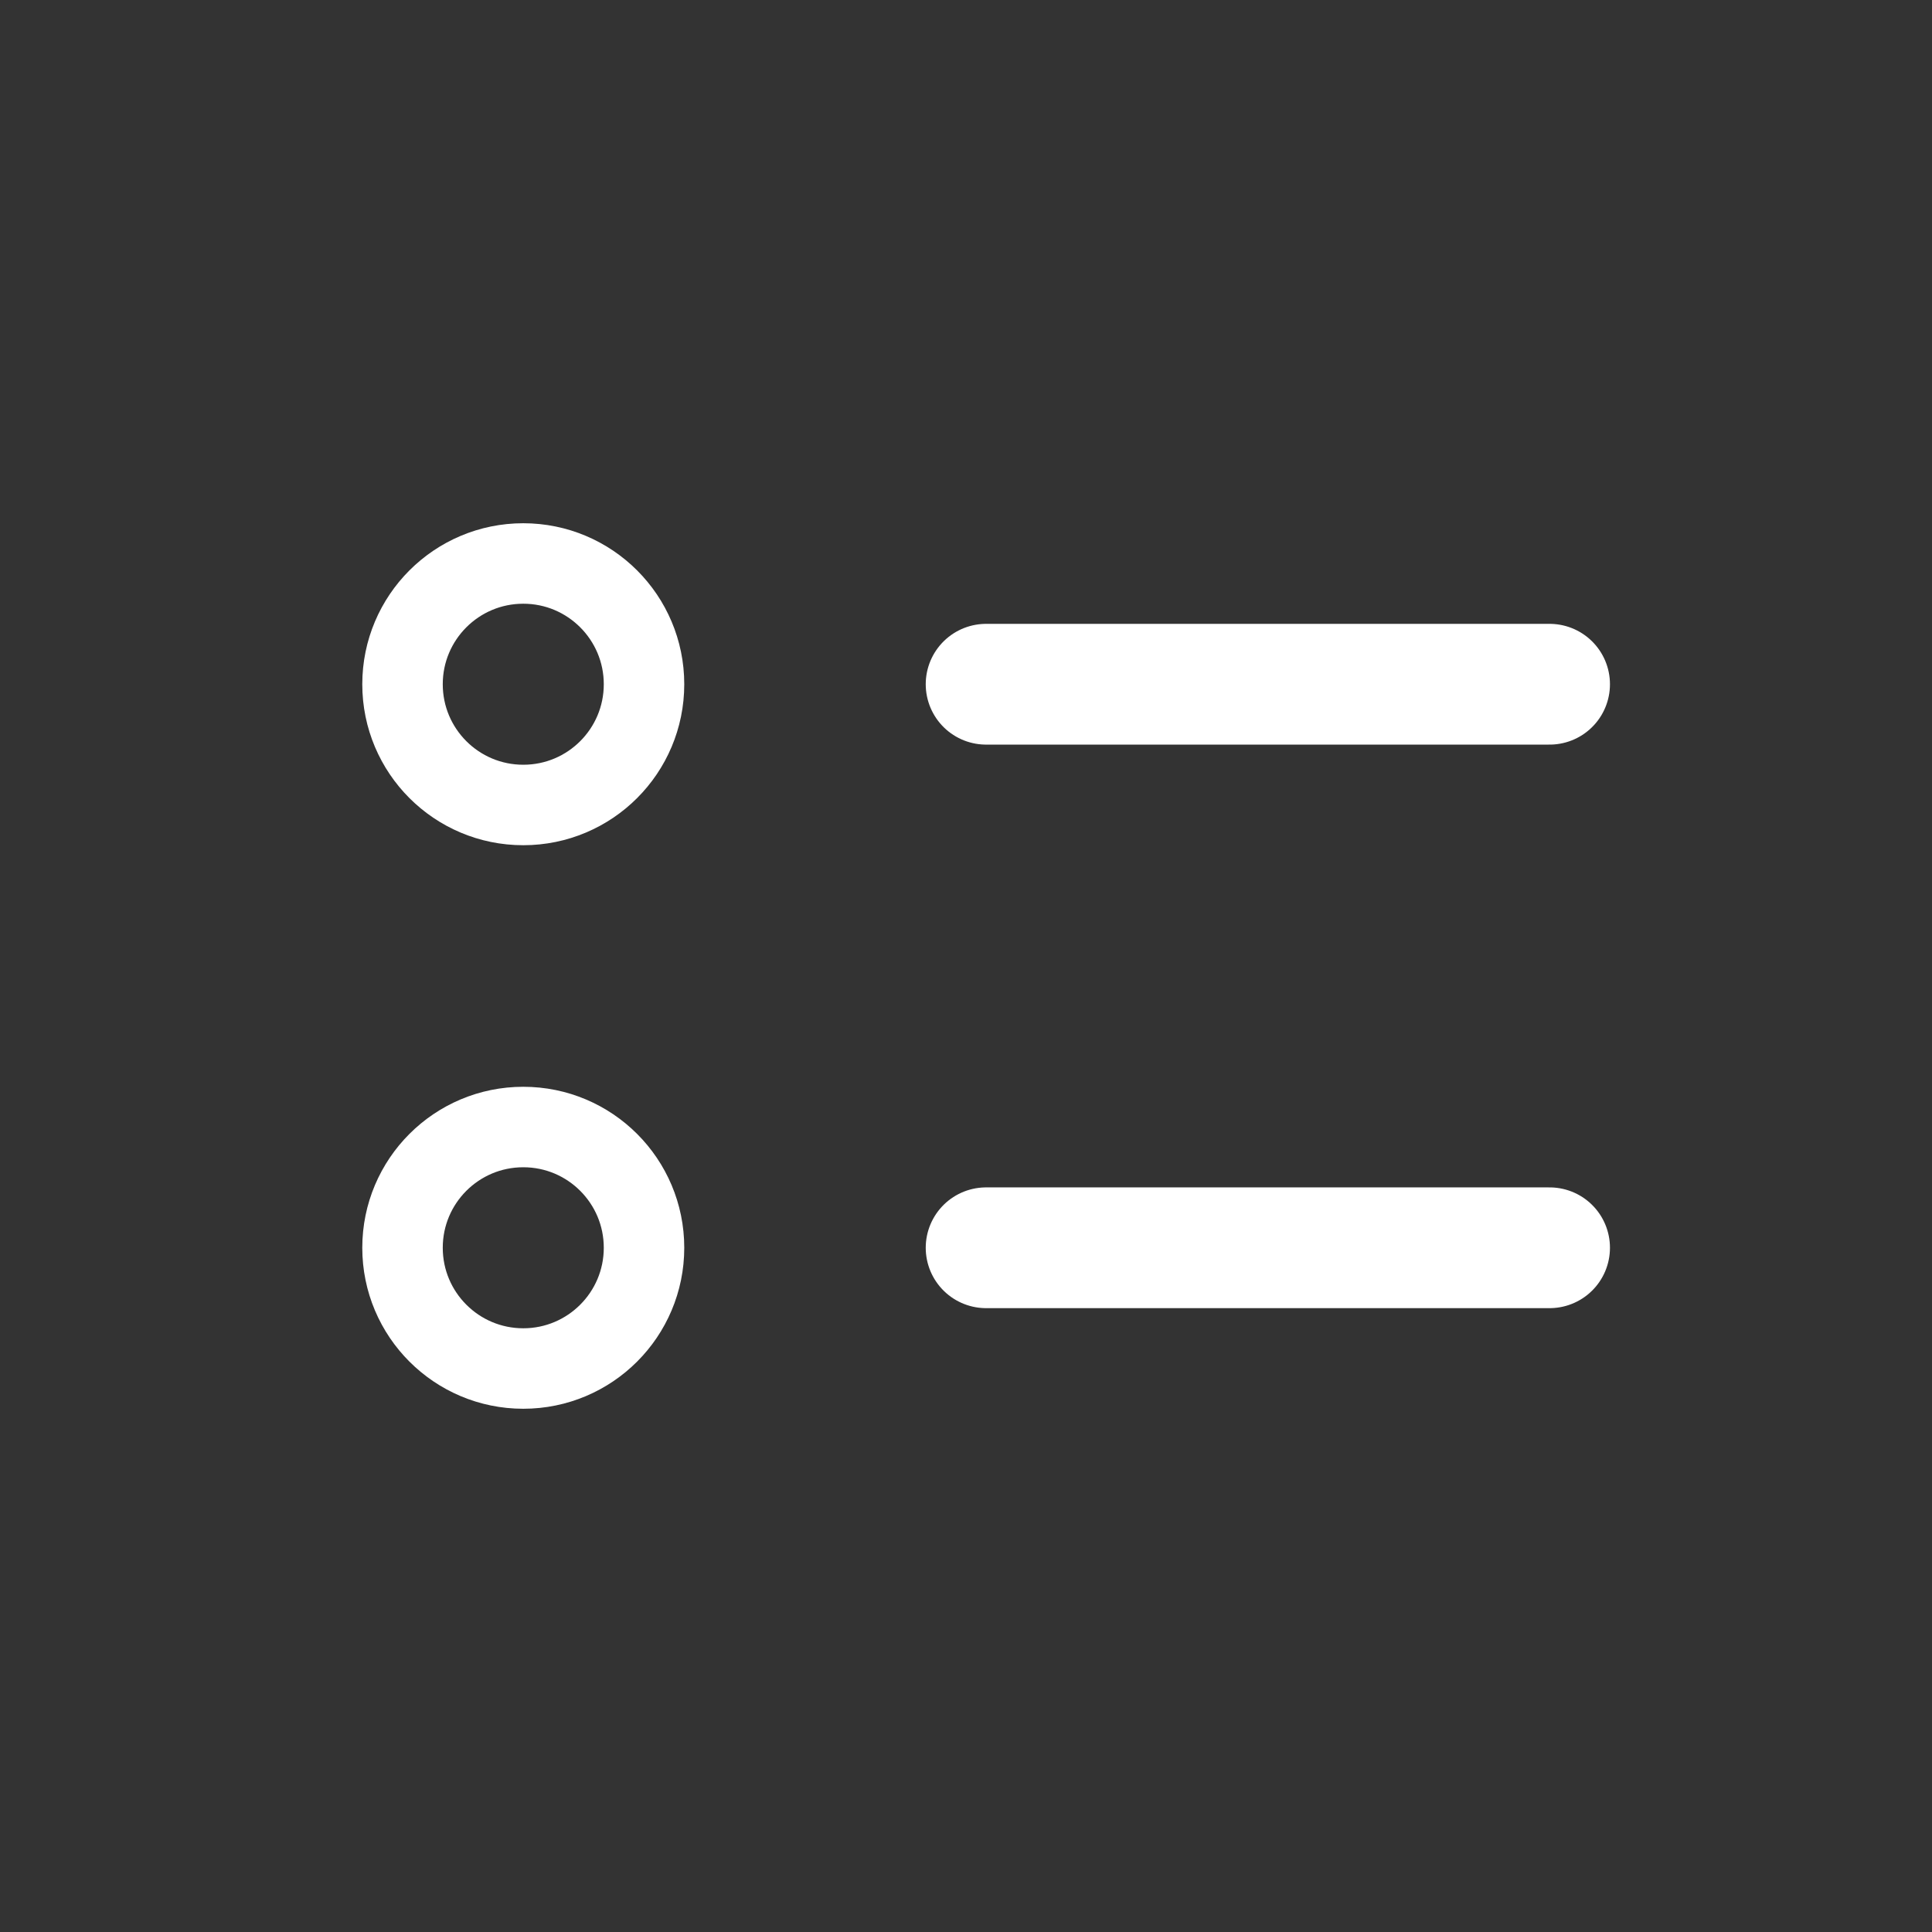 <svg width="32" height="32" viewBox="0 0 32 32" fill="none" xmlns="http://www.w3.org/2000/svg">
<rect x="0" y="0" width="32" height="32" fill="#333333" stroke="none"/>
<path d="M10.667 11.333C10.667 12.438 9.772 13.333 8.667 13.333C7.562 13.333 6.667 12.438 6.667 11.333C6.667 10.229 7.562 9.333 8.667 9.333C9.772 9.333 10.667 10.229 10.667 11.333Z" stroke="white" stroke-width="1.333" stroke-linecap="round" stroke-linejoin="round"/>
<path d="M10.667 20.667C10.667 21.771 9.772 22.667 8.667 22.667C7.562 22.667 6.667 21.771 6.667 20.667C6.667 19.562 7.562 18.667 8.667 18.667C9.772 18.667 10.667 19.562 10.667 20.667Z" stroke="white" stroke-width="1.333" stroke-linecap="round" stroke-linejoin="round"/>
<path d="M16.333 11.333H25.666" stroke="white" stroke-width="2" stroke-linecap="round" stroke-linejoin="round"/>
<path d="M16.333 20.667H25.666" stroke="white" stroke-width="2" stroke-linecap="round" stroke-linejoin="round"/>
</svg>
